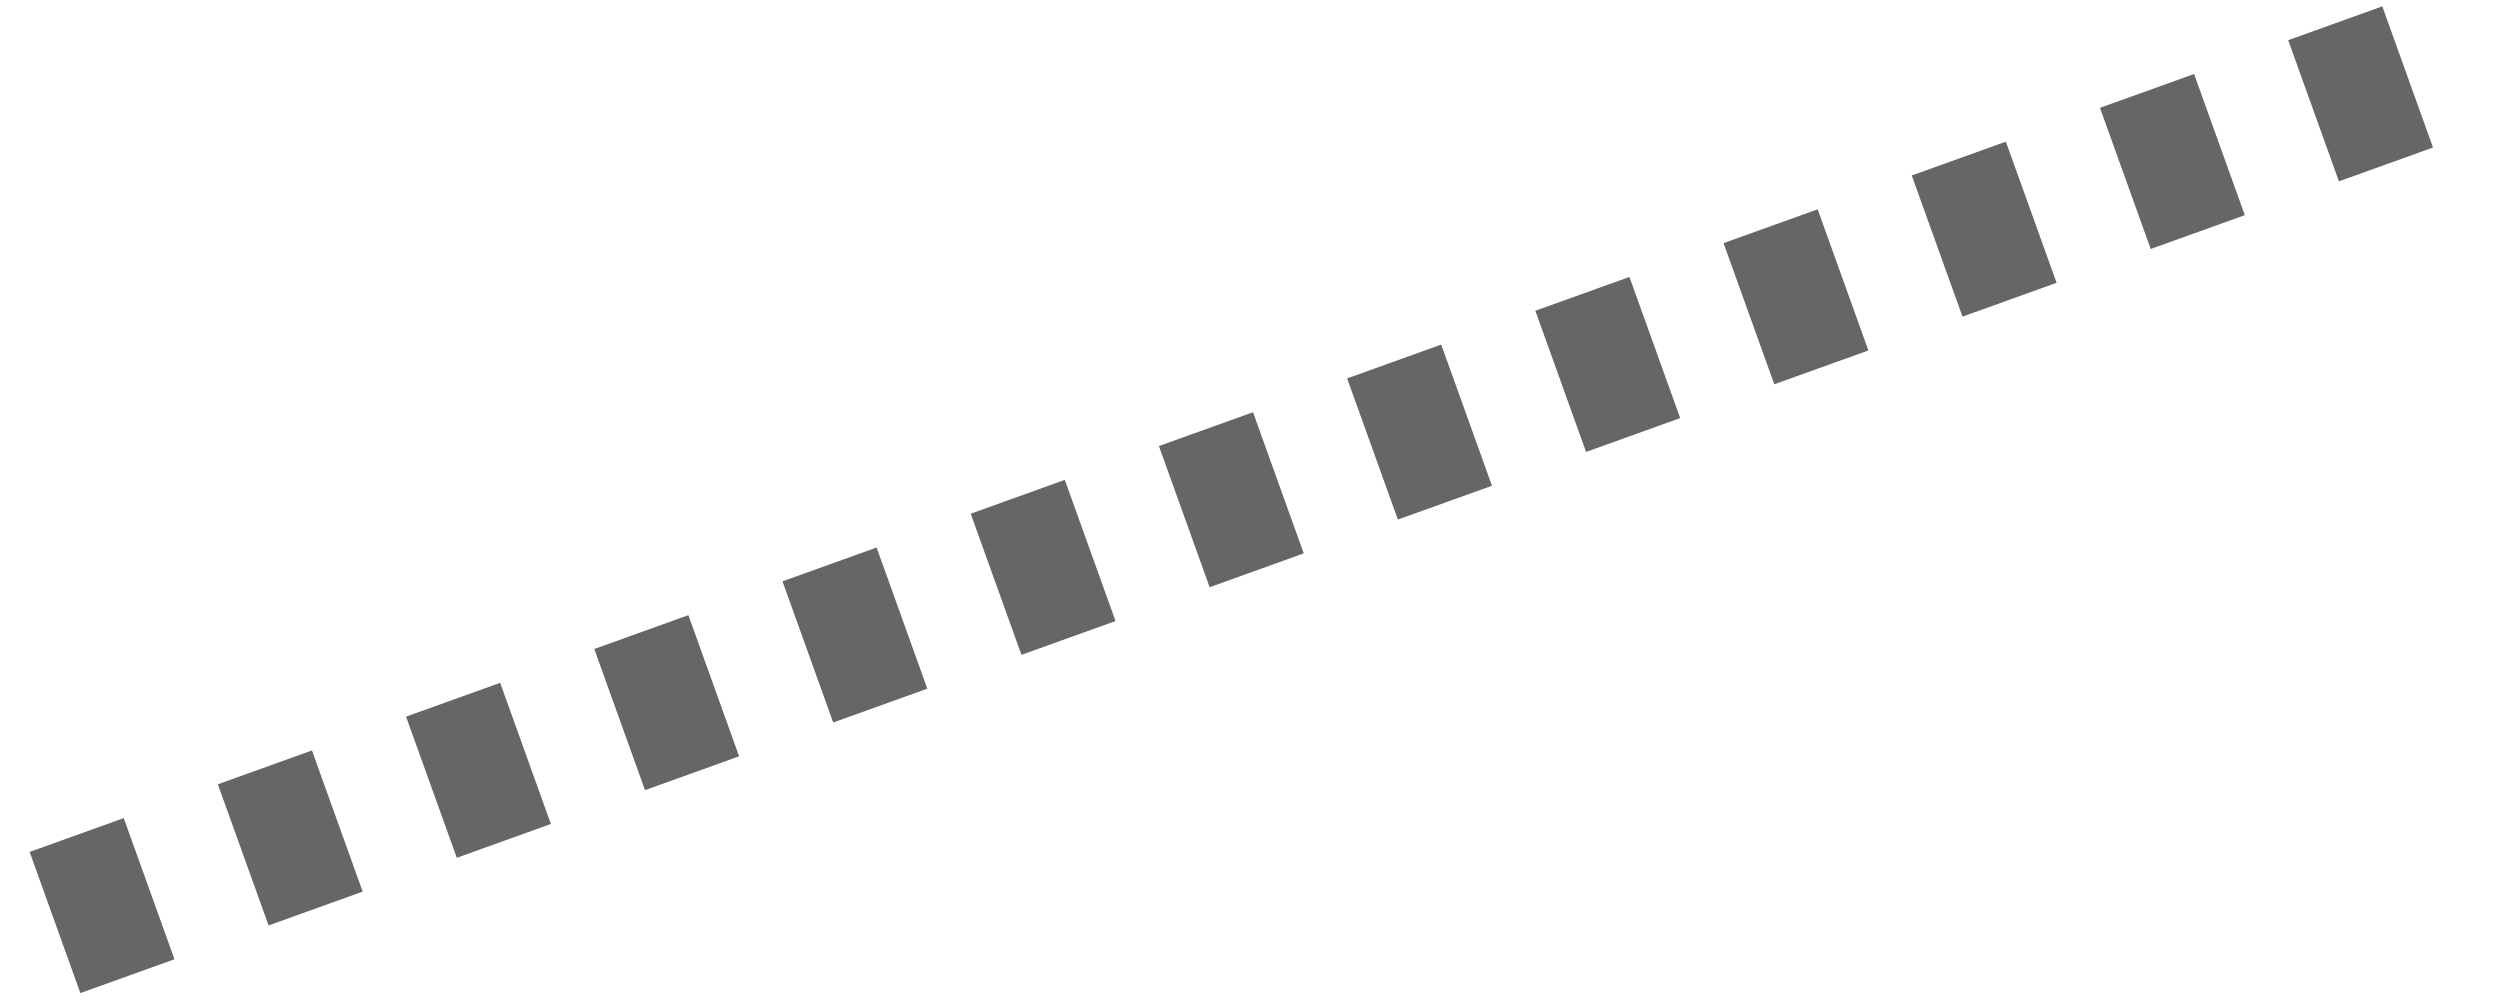 <svg width="500" height="200" xmlns="http://www.w3.org/2000/svg" xmlns:svg="http://www.w3.org/2000/svg">
 <!-- Created with SVG-edit - https://github.com/SVG-Edit/svgedit-->
 <g class="layer">
  <title>Layer 1</title>
  <line id="svg_1" y2="14.5" x2="484" y1="184.5" x1="11" stroke-linecap="null" stroke-linejoin="null" stroke-dasharray="20" stroke-width="30" stroke="#666666" fill="none"/>
 </g>
</svg>
